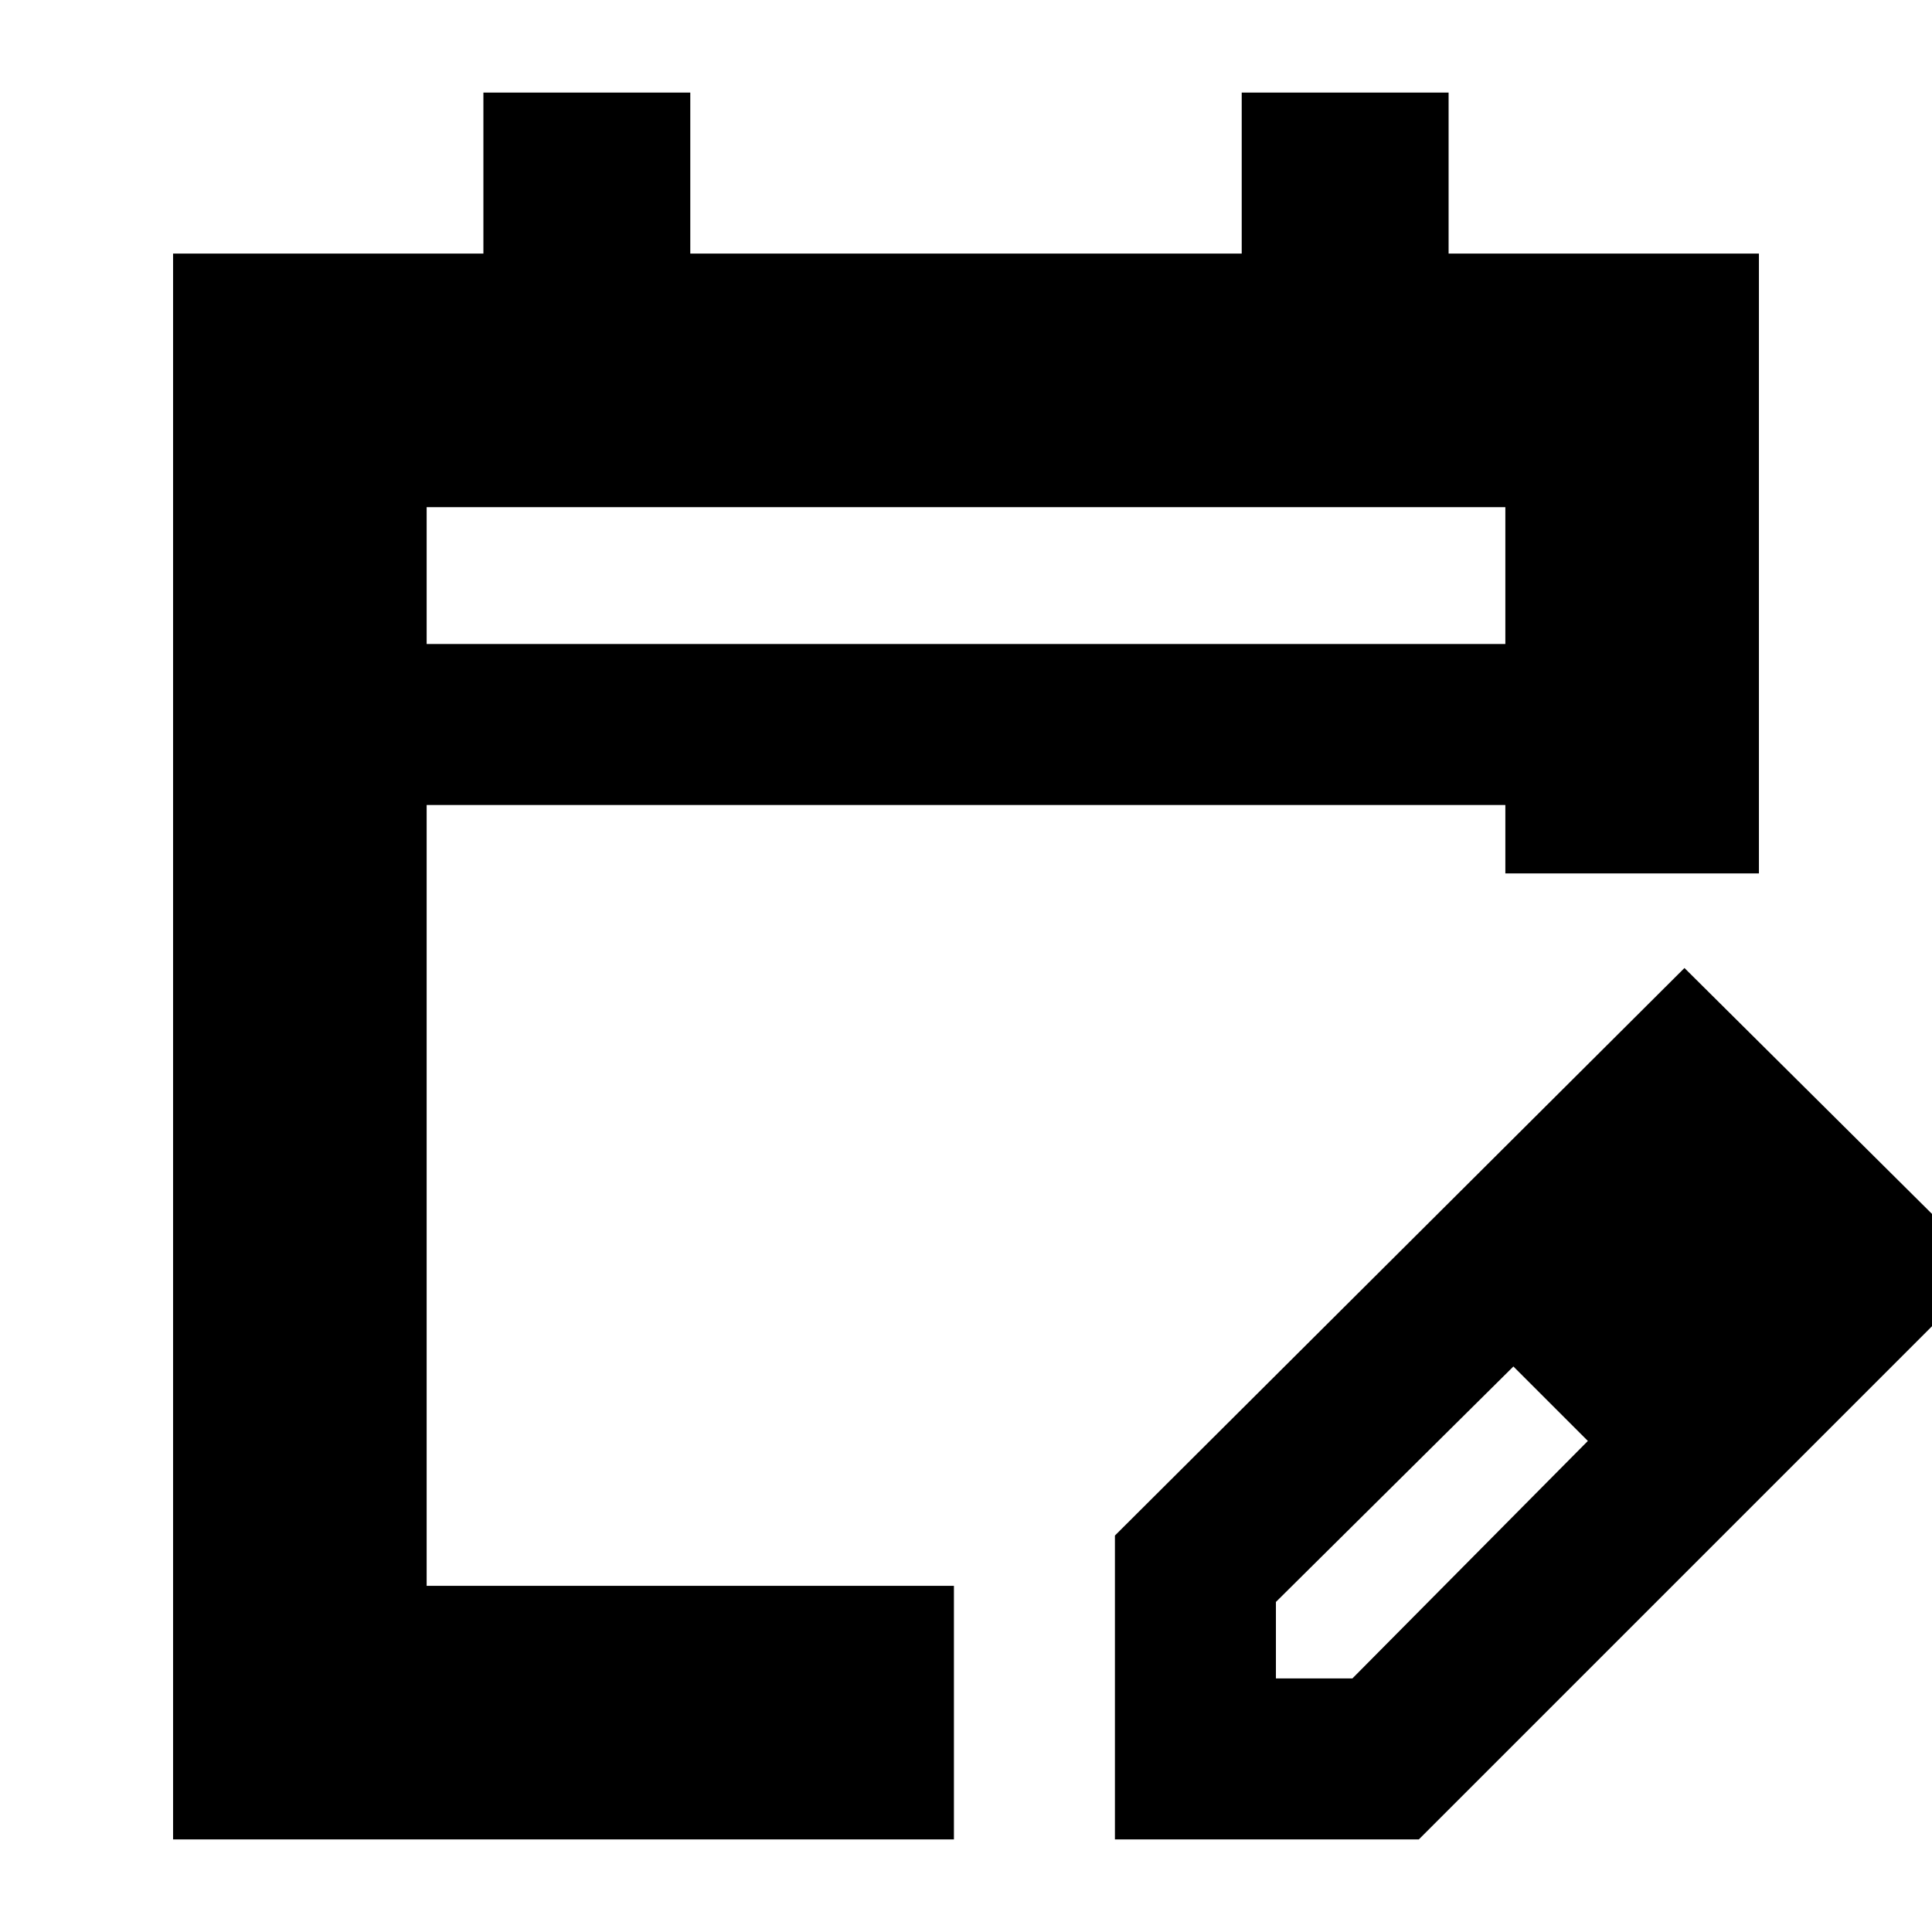 <svg xmlns="http://www.w3.org/2000/svg" height="24" viewBox="0 -960 960 960" width="24"><path d="M86-46v-788h154.2v-80H343v80h274v-80h102.8v80H874v308H748v-34H212v388h262v126H86Zm126-594h536v-68H212v68Zm0 0v-68 68ZM554-46v-151l283-282 151 150L705-46H554Zm320-283-37-37 37 37ZM634-126h38l117-118-18-19-19-18-118 117v38Zm137-137-19-18 37 37-18-19Z"/></svg>